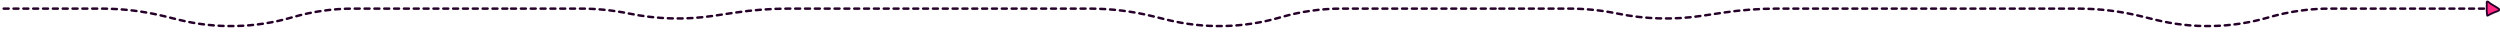 <svg width="4065" height="55" viewBox="0 0 4065 55" fill="none" xmlns="http://www.w3.org/2000/svg">
<g clip-path="url(#clip0_433_20632)">
<path d="M831 14H943.808C970.365 14 996.854 16.69 1022.87 22.028V22.028C1067.91 31.271 1114.23 32.544 1159.71 25.789L1195.43 20.484C1224.5 16.167 1253.84 14 1283.23 14H1383H1632.77H1770.9C1806.26 14 1841.49 18.286 1875.82 26.764L1897.22 32.05C1958.08 47.083 2021.84 45.759 2082.03 28.212V28.212C2114.36 18.785 2147.88 14 2181.56 14H2438" stroke="#250028" stroke-width="4" stroke-linecap="round" stroke-dasharray="8 8"/>
<path d="M-776 14H-663.192C-636.635 14 -610.146 16.69 -584.131 22.028V22.028C-539.089 31.271 -492.774 32.544 -447.292 25.789L-411.57 20.484C-382.502 16.167 -353.157 14 -323.771 14H-224H25.771H163.901C199.26 14 234.489 18.286 268.816 26.764L290.217 32.05C351.081 47.083 414.838 45.759 475.027 28.212V28.212C507.365 18.785 540.878 14 574.561 14H831" stroke="#250028" stroke-width="4" stroke-linecap="round" stroke-dasharray="8 8"/>
<path d="M2438 14H2550.81C2577.36 14 2603.85 16.69 2629.87 22.028V22.028C2674.91 31.271 2721.23 32.544 2766.71 25.789L2802.43 20.484C2831.5 16.167 2860.84 14 2890.23 14H2990H3239.77H3377.9C3413.26 14 3448.49 18.286 3482.82 26.764L3504.22 32.05C3565.08 47.083 3628.84 45.759 3689.03 28.212V28.212C3721.36 18.785 3754.88 14 3788.56 14H4045" stroke="#250028" stroke-width="4" stroke-linecap="round" stroke-dasharray="8 8"/>
<path d="M4046.54 3.43C4050.25 7.478 4065.11 13.866 4063.9 15.997C4062.54 18.373 4057.72 19.037 4053.97 20.903C4050.28 22.744 4047.9 23.441 4044.96 25.39C4043.85 26.127 4044.09 24.634 4043.97 23.773C4043.19 18.118 4043.23 12.414 4043.47 6.72C4043.51 5.908 4042.98 2.603 4044.15 2.441C4044.7 2.364 4044.83 2.459 4045.3 2.595C4045.87 2.76 4046.13 2.987 4046.54 3.43Z" fill="#FF2882" stroke="#250028" stroke-width="3" stroke-linecap="round"/>
</g>
<defs>
<clipPath id="clip0_433_20632">
<rect width="4065" height="55" fill="white"/>
</clipPath>
</defs>
</svg>
